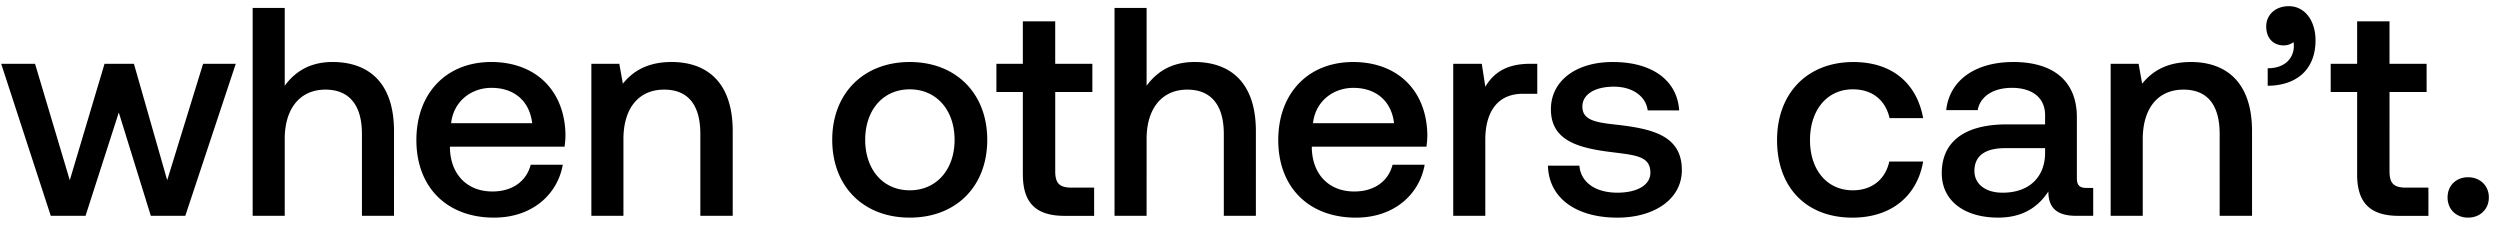 <svg width="139" height="13" viewBox="0 0 139 13" fill="none" xmlns="http://www.w3.org/2000/svg"><path d="M2.823 12h1.932l1.85-5.746L8.386 12h1.916l2.807-8.454h-1.817L9.296 10.02l-1.85-6.473H5.812L3.88 10.02 1.948 3.546H.066L2.823 12zM18.49 3.447c-1.321 0-2.13.595-2.659 1.321V.442h-1.783V12h1.783V7.724c0-1.7.859-2.741 2.262-2.741 1.321 0 2.031.858 2.031 2.46V12h1.783V7.294c0-2.823-1.535-3.847-3.417-3.847zm8.987 8.652c2.096 0 3.517-1.271 3.814-2.939h-1.784c-.247.941-1.04 1.486-2.13 1.486-1.403 0-2.31-.941-2.36-2.377v-.116h6.373c.033-.231.05-.462.05-.677-.05-2.477-1.685-4.029-4.129-4.029-2.493 0-4.16 1.734-4.16 4.343 0 2.592 1.667 4.31 4.326 4.31zm-2.394-5.25c.132-1.206 1.106-1.965 2.245-1.965 1.238 0 2.113.71 2.262 1.965h-4.507zm12.256-3.402c-1.37 0-2.18.545-2.708 1.206l-.198-1.107H32.88V12h1.783V7.74c0-1.717.842-2.757 2.262-2.757 1.337 0 2.014.858 2.014 2.46V12h1.8V7.294c0-2.823-1.535-3.847-3.401-3.847zM50.582 12.1c2.575 0 4.309-1.734 4.309-4.326 0-2.575-1.734-4.326-4.31-4.326-2.575 0-4.309 1.75-4.309 4.326 0 2.592 1.734 4.326 4.31 4.326zm0-1.519c-1.503 0-2.477-1.172-2.477-2.807 0-1.634.974-2.807 2.477-2.807 1.502 0 2.493 1.173 2.493 2.807 0 1.635-.99 2.807-2.493 2.807zm6.29-.875c0 1.536.693 2.295 2.31 2.295h1.652v-1.569h-1.255c-.677 0-.908-.247-.908-.908V5.115h2.064V3.546H58.67v-2.36h-1.8v2.36h-1.47v1.569h1.47v4.59zm9.538-6.258c-1.321 0-2.13.595-2.659 1.321V.442h-1.783V12h1.783V7.724c0-1.7.859-2.741 2.262-2.741 1.321 0 2.031.858 2.031 2.46V12h1.783V7.294c0-2.823-1.535-3.847-3.417-3.847zm8.987 8.652c2.096 0 3.516-1.271 3.814-2.939h-1.784c-.247.941-1.04 1.486-2.13 1.486-1.403 0-2.311-.941-2.36-2.377v-.116h6.373c.033-.231.05-.462.05-.677-.05-2.477-1.685-4.029-4.129-4.029-2.493 0-4.16 1.734-4.16 4.343 0 2.592 1.667 4.31 4.326 4.31zm-2.394-5.25c.132-1.206 1.106-1.965 2.245-1.965 1.238 0 2.113.71 2.262 1.965h-4.507zm12.074-3.303c-1.387 0-2.064.562-2.493 1.272l-.198-1.272H80.8V12h1.783V7.757c0-1.305.512-2.543 2.097-2.543h.792V3.546h-.396zm.988 5.664c.05 1.832 1.601 2.89 3.863 2.89 2.048 0 3.583-1.025 3.583-2.643 0-1.882-1.568-2.278-3.5-2.51-1.222-.131-2.031-.23-2.031-1.023 0-.677.694-1.106 1.75-1.106 1.057 0 1.783.545 1.882 1.32h1.75c-.115-1.733-1.584-2.69-3.665-2.69-2.03-.017-3.467 1.023-3.467 2.625 0 1.75 1.519 2.163 3.45 2.394 1.305.165 2.081.23 2.081 1.139 0 .677-.727 1.106-1.833 1.106-1.287 0-2.047-.627-2.113-1.502h-1.75zm16.932 2.89c2.163 0 3.6-1.206 3.93-3.121h-1.882c-.215.974-.941 1.601-2.031 1.601-1.436 0-2.378-1.14-2.378-2.79 0-1.668.942-2.824 2.378-2.824 1.106 0 1.816.611 2.047 1.602h1.866c-.347-1.915-1.701-3.12-3.88-3.12-2.559 0-4.243 1.733-4.243 4.342 0 2.641 1.634 4.31 4.193 4.31zm13.022-1.652c-.363 0-.545-.116-.545-.545V6.518c0-1.997-1.288-3.07-3.533-3.07-2.13 0-3.55 1.023-3.732 2.674h1.751c.132-.743.842-1.238 1.898-1.238 1.173 0 1.849.578 1.849 1.519v.512h-2.129c-2.361 0-3.616.974-3.616 2.707 0 1.569 1.288 2.477 3.137 2.477 1.37 0 2.229-.594 2.79-1.453 0 .842.396 1.354 1.552 1.354h.941v-1.552h-.363zm-2.312-1.915c-.016 1.304-.875 2.18-2.361 2.18-.974 0-1.568-.496-1.568-1.206 0-.859.611-1.271 1.717-1.271h2.212v.297zm8.104-5.086c-1.37 0-2.179.545-2.707 1.206l-.198-1.107h-1.553V12h1.784V7.74c0-1.717.842-2.757 2.262-2.757 1.337 0 2.014.858 2.014 2.46V12h1.8V7.294c0-2.823-1.536-3.847-3.402-3.847zm5.446-3.104c-.76 0-1.255.496-1.255 1.123 0 .694.429 1.057.974 1.057a.902.902 0 00.545-.182c.016.083.016.149.016.231 0 .578-.412 1.222-1.453 1.222v.974c1.635-.016 2.659-.924 2.659-2.526 0-1.073-.578-1.899-1.486-1.899zm3.8 9.362c0 1.536.693 2.295 2.311 2.295h1.652v-1.569h-1.255c-.677 0-.908-.247-.908-.908V5.115h2.063V3.546h-2.063v-2.36h-1.8v2.36h-1.47v1.569h1.47v4.59zm5.028 1.271c0 .66.479 1.123 1.14 1.123.66 0 1.155-.462 1.155-1.123 0-.66-.495-1.122-1.155-1.122-.661 0-1.14.462-1.14 1.122z" fill="#000"/></svg>